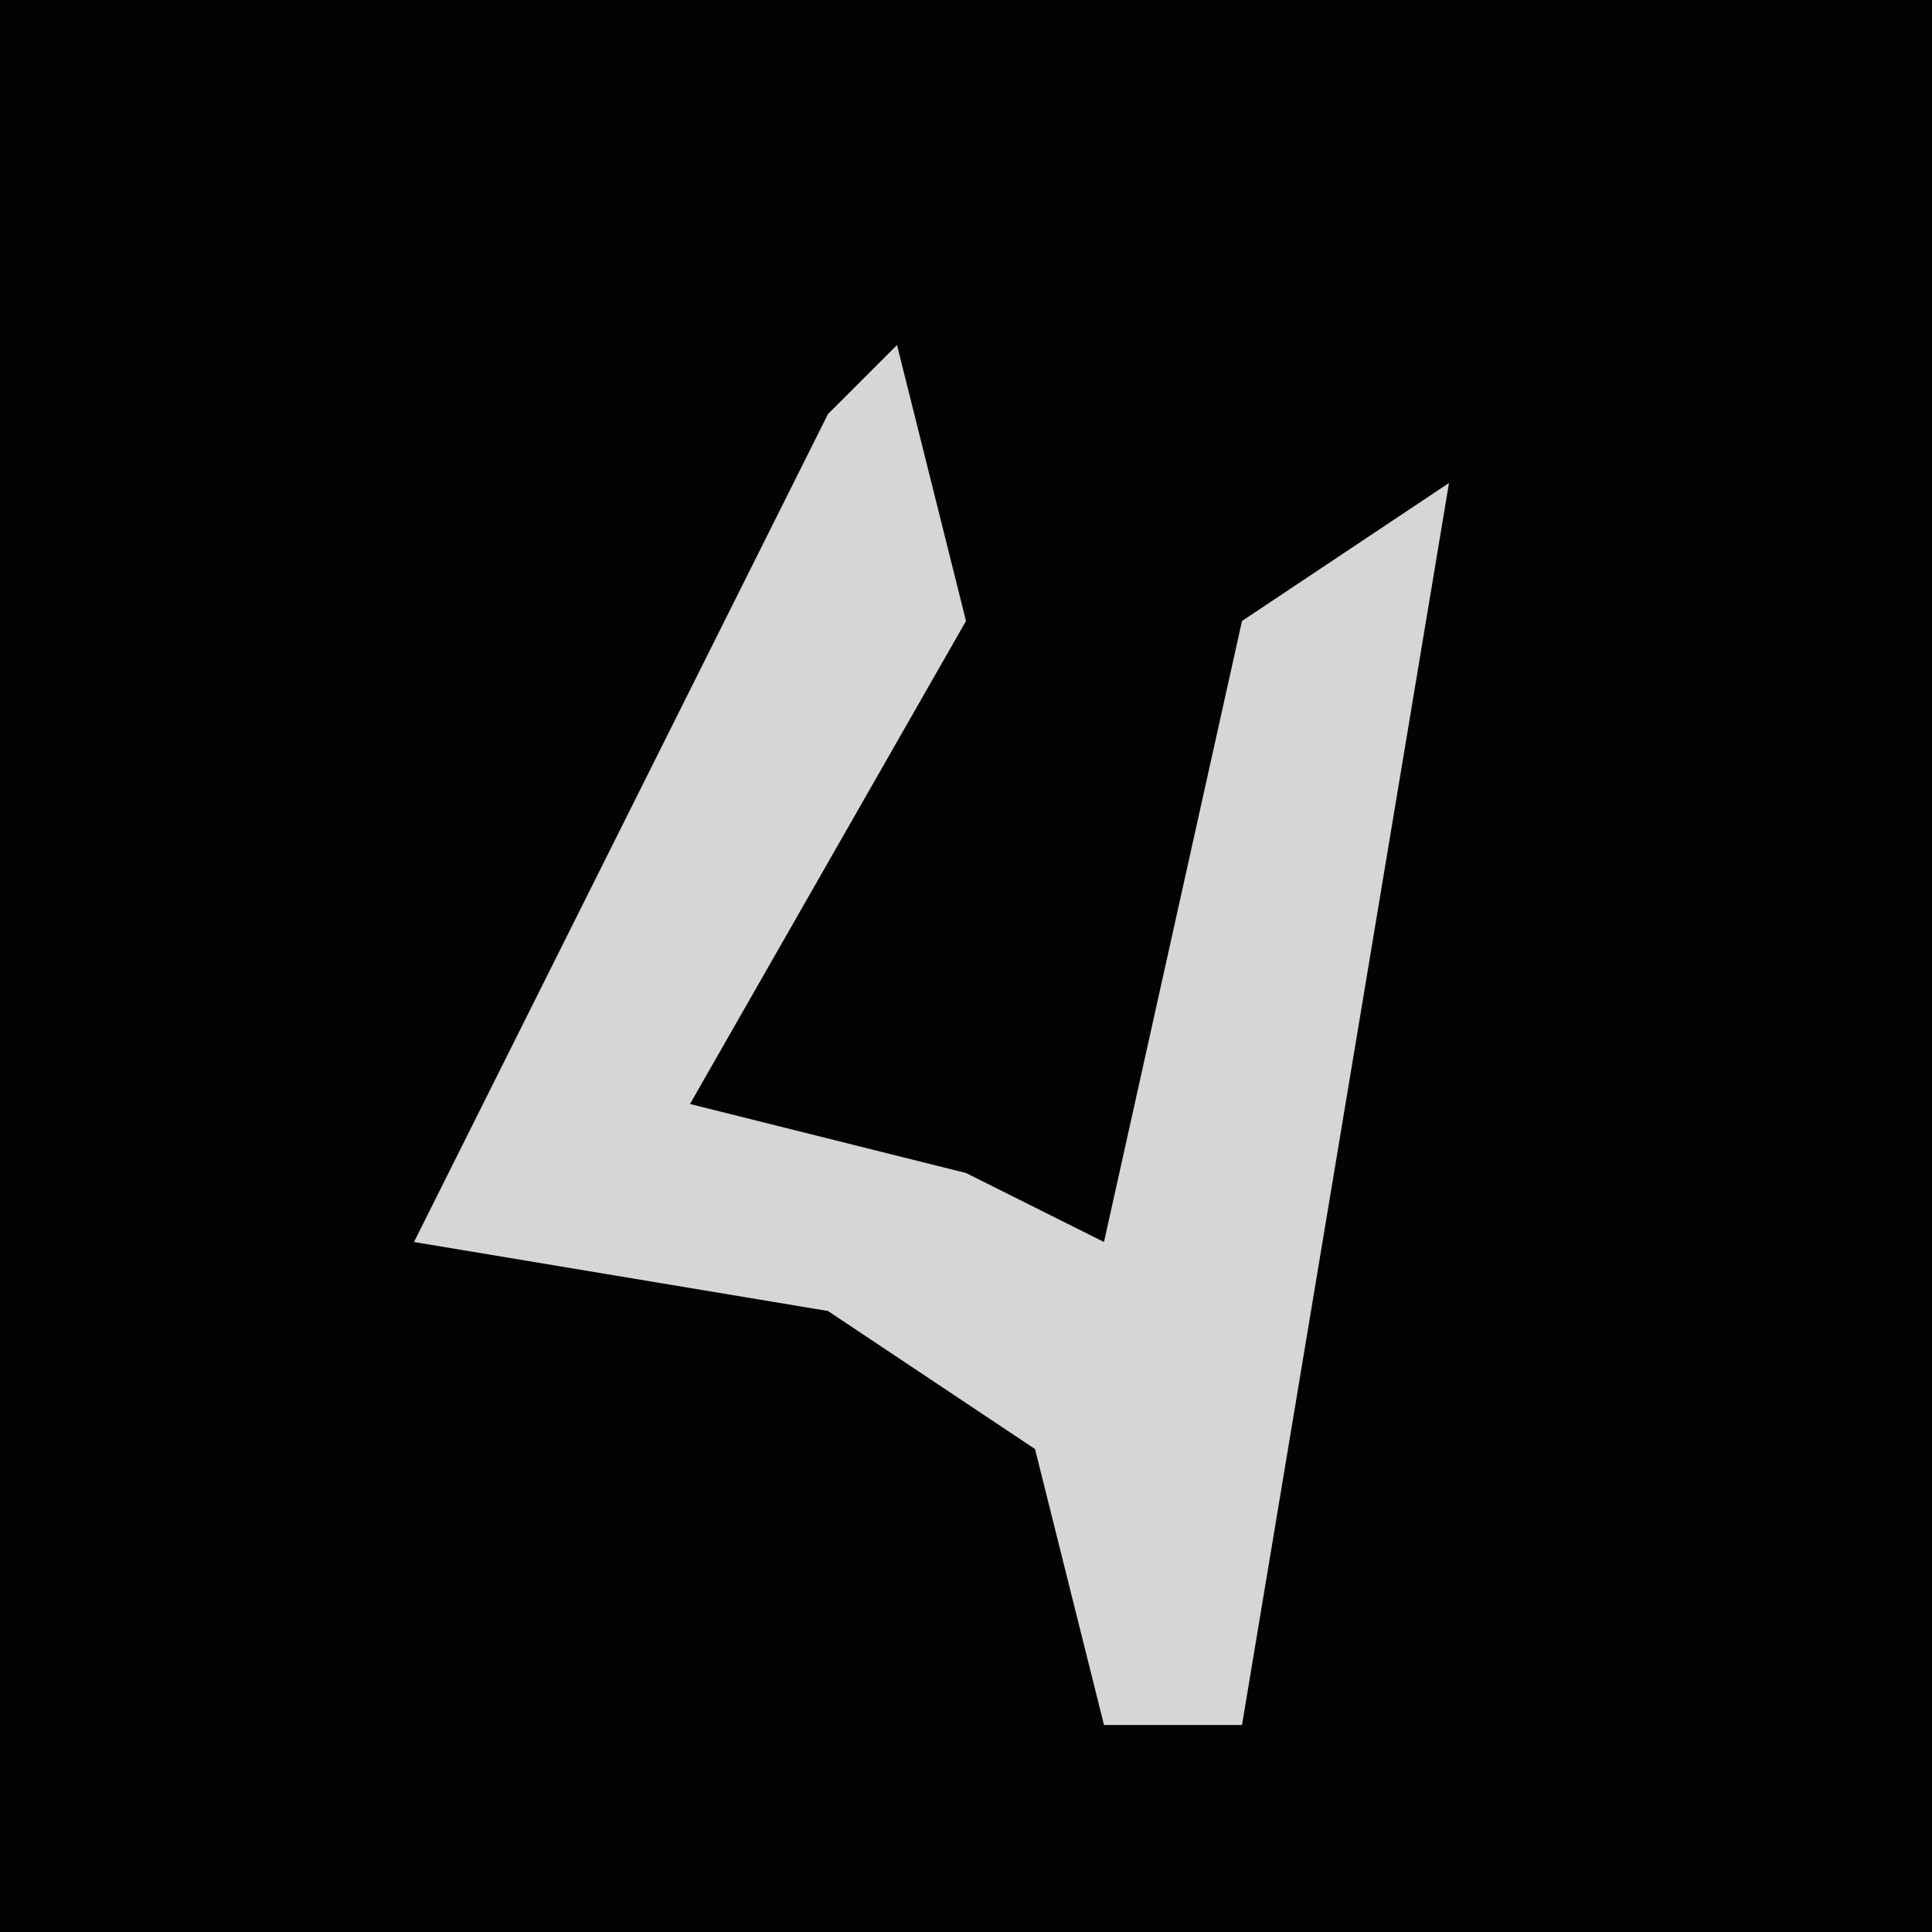 <?xml version="1.0" encoding="UTF-8"?>
<svg version="1.1" xmlns="http://www.w3.org/2000/svg" width="28" height="28">
<path d="M0,0 L28,0 L28,28 L0,28 Z " fill="#030303" transform="translate(0,0)"/>
<path d="M0,0 L1,4 L-3,11 L1,12 L3,13 L5,4 L8,2 L5,20 L3,20 L2,16 L-1,14 L-7,13 L-1,1 Z " fill="#D6D6D6" transform="translate(13,5)"/>
</svg>
